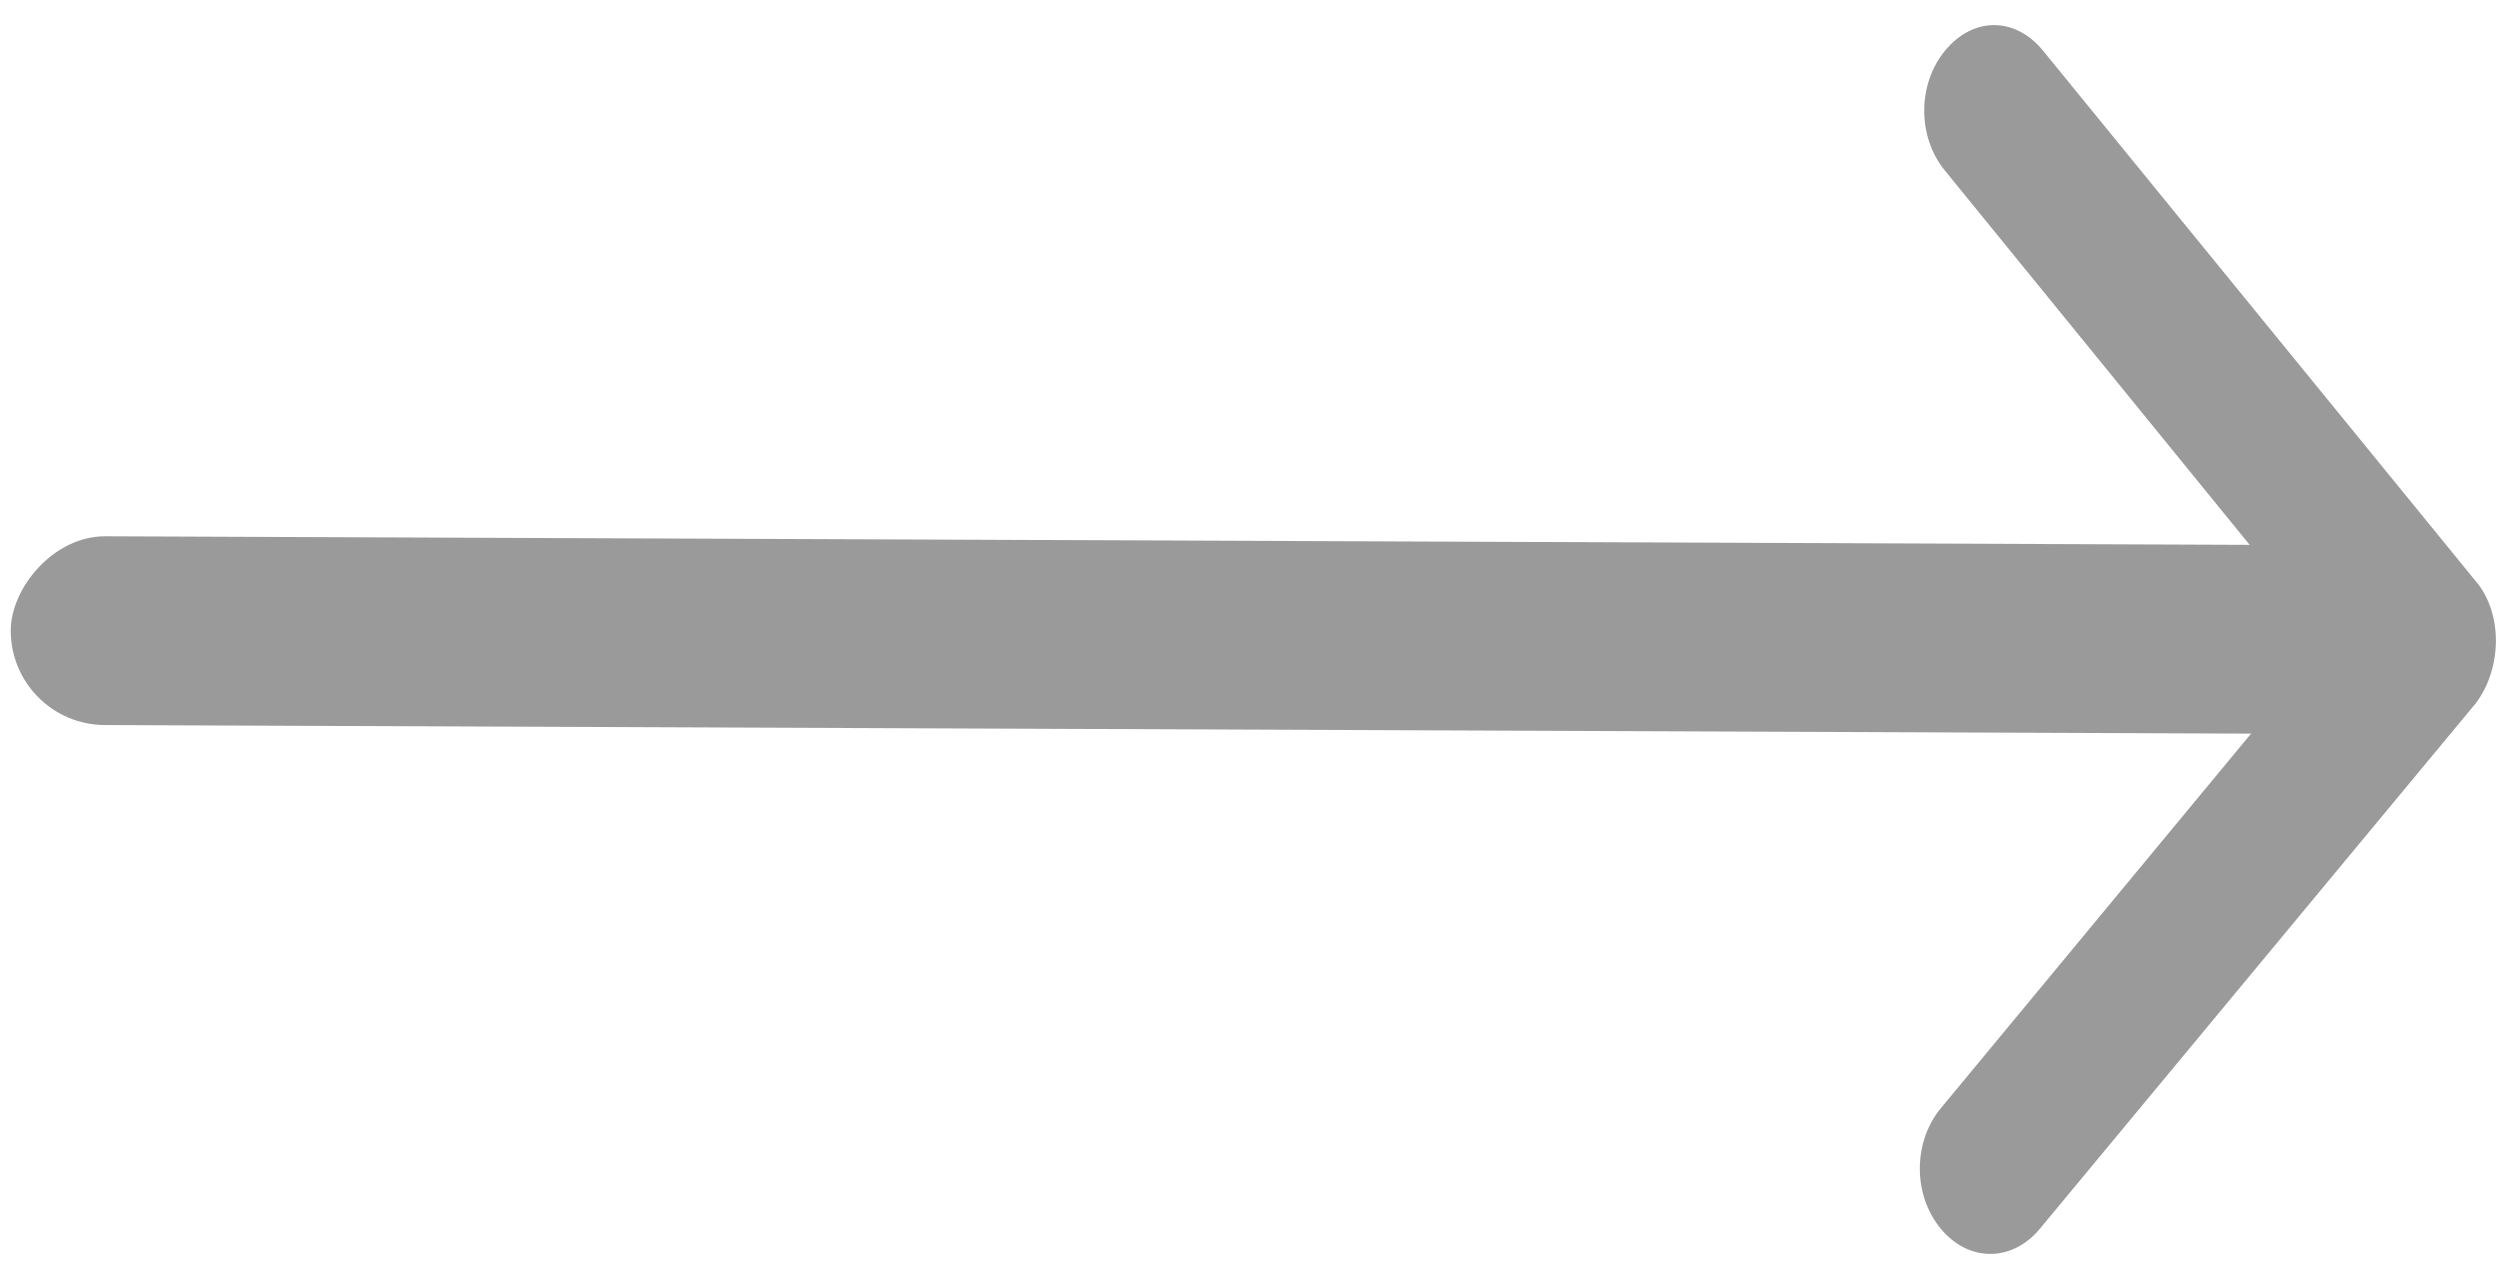 <svg width="53" height="27" viewBox="0 0 53 27" fill="none" xmlns="http://www.w3.org/2000/svg">
<path d="M52.47 12.302L43.312 1.074C43.018 0.714 42.649 0.534 42.28 0.532C41.91 0.531 41.54 0.708 41.242 1.065C40.648 1.779 40.644 2.898 41.232 3.616L47.888 11.791L26.302 11.701C25.488 11.697 24.82 12.5 24.816 13.485C24.811 14.47 25.473 15.278 26.287 15.281L47.873 15.371L41.149 23.49C40.555 24.204 40.55 25.323 41.138 26.041C41.727 26.76 42.651 26.764 43.245 26.05L52.496 14.898C53.054 14.14 53.059 12.976 52.47 12.302Z" fill="#9A9A9A"/>
<rect width="50" height="4.002" rx="2.001" transform="matrix(1 0.004 0.004 -1 0.22 15.363)" fill="#9A9A9A"/>
</svg>